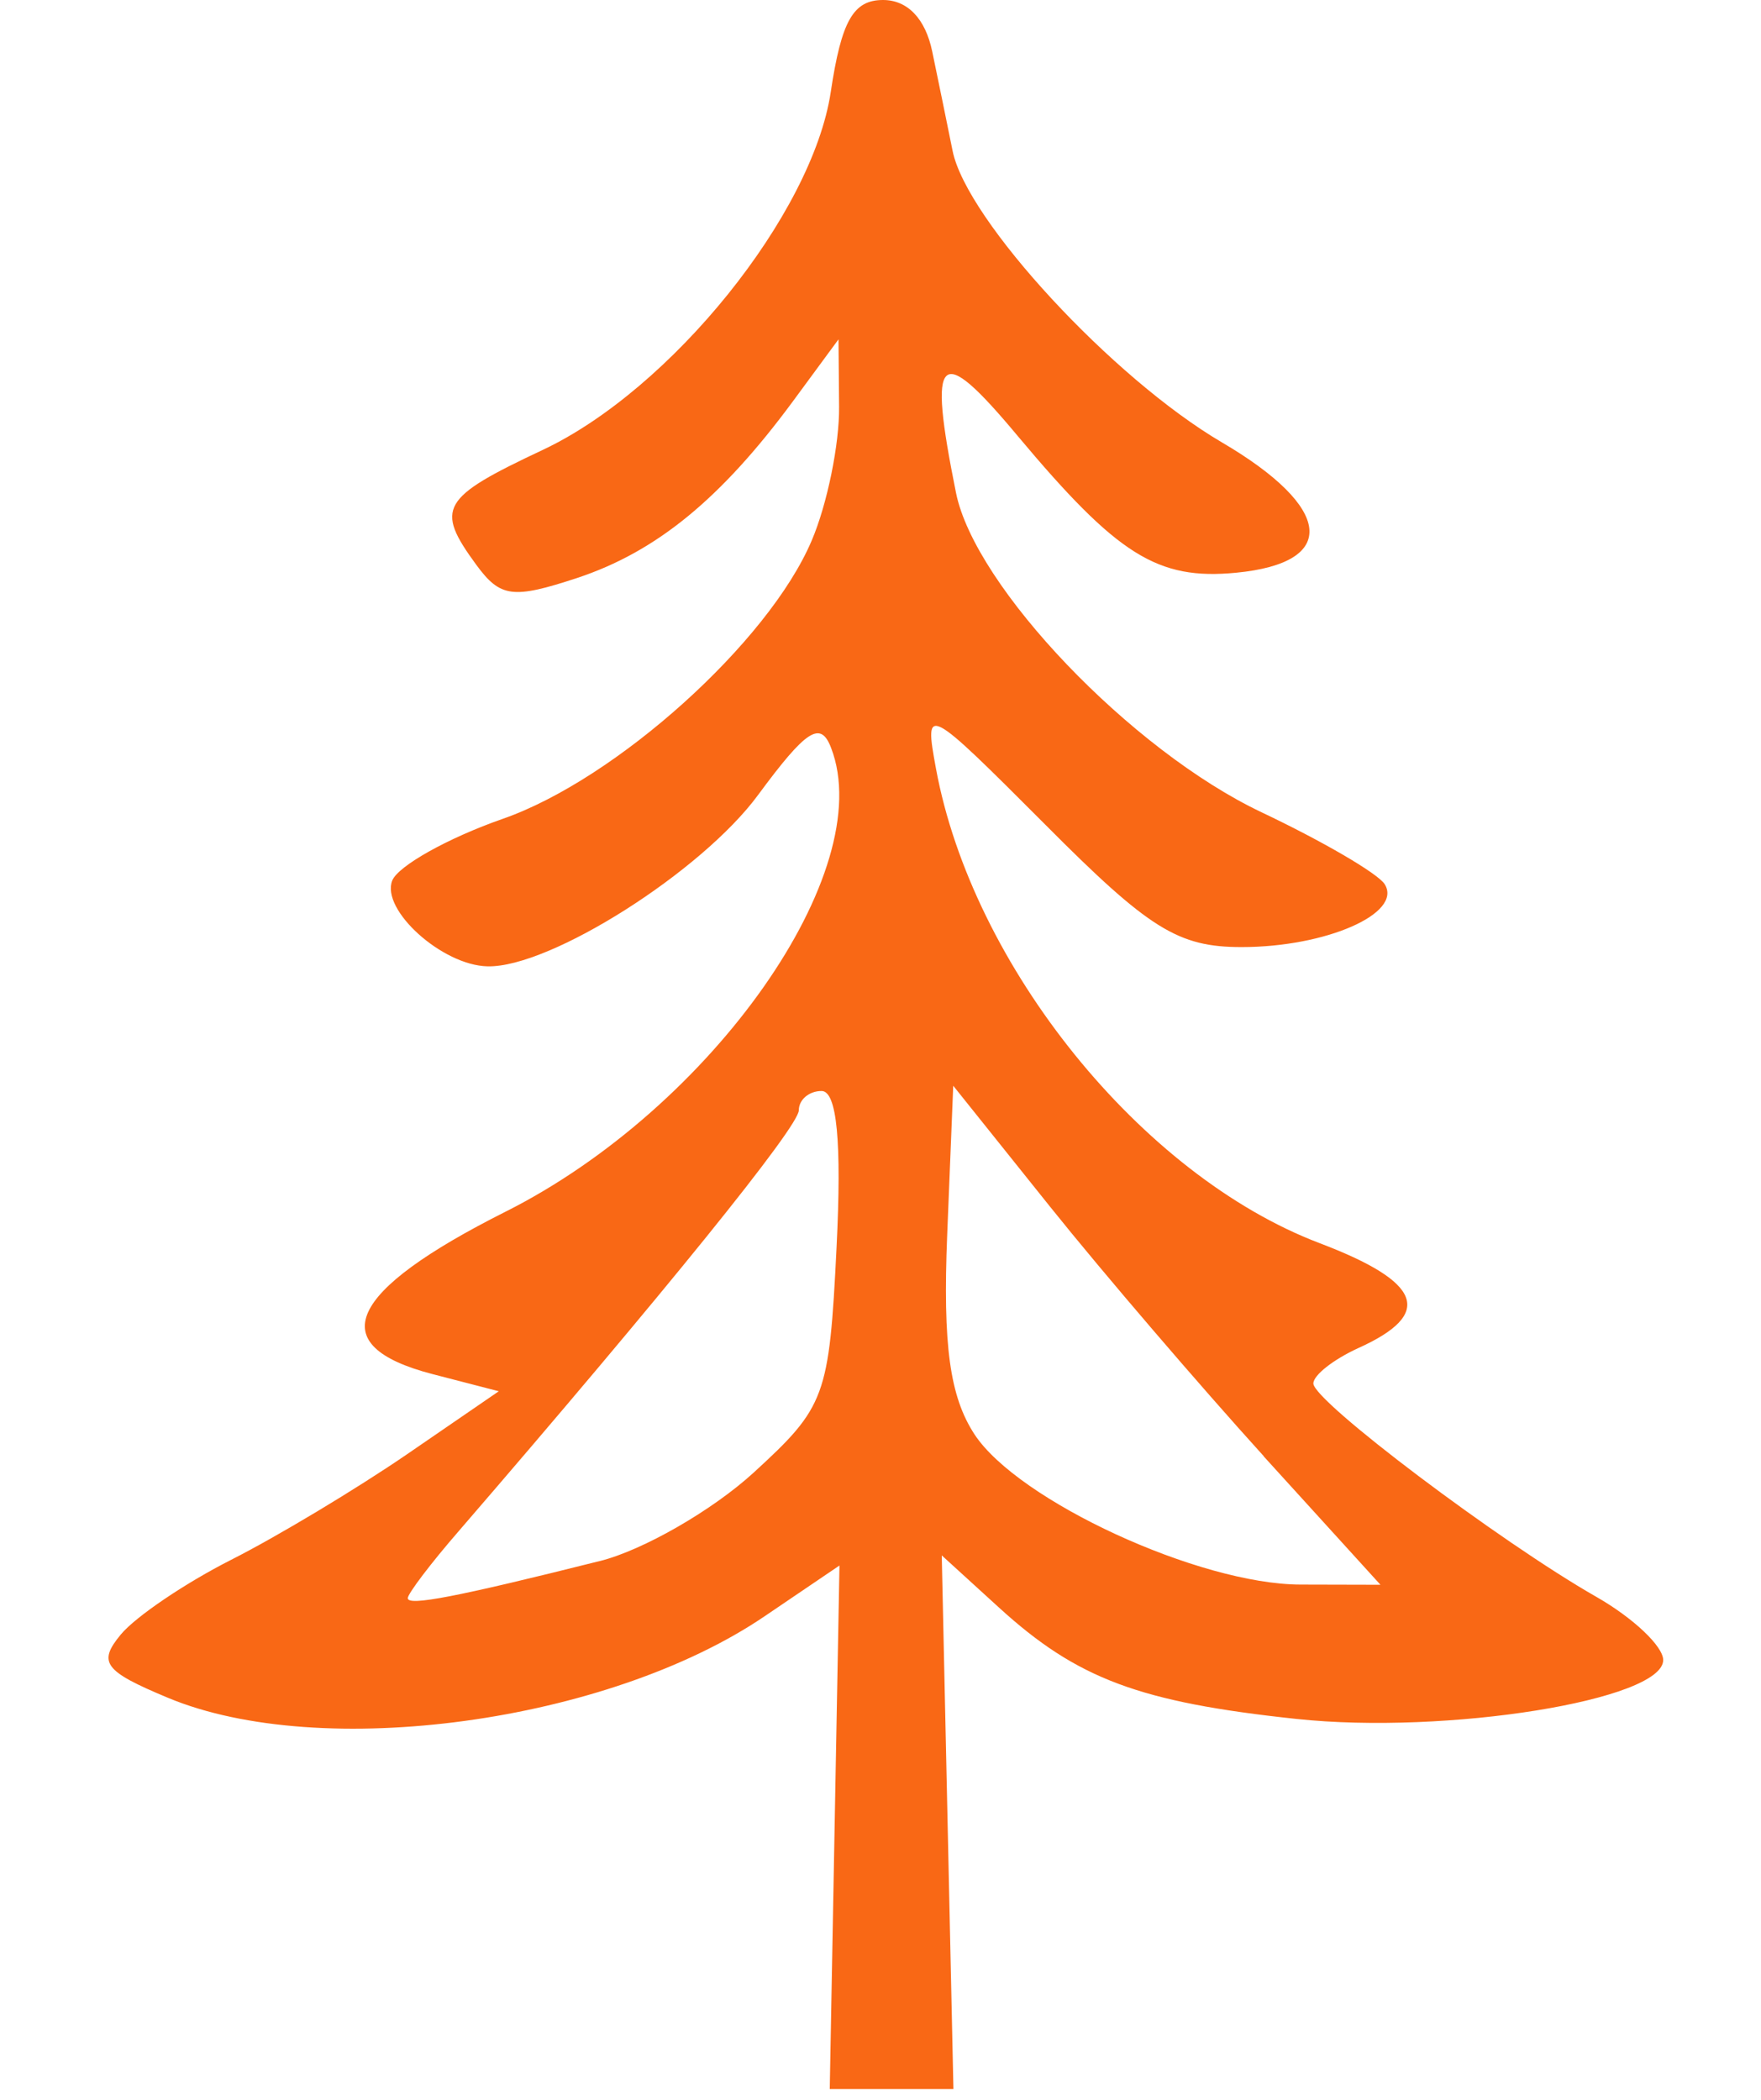 <?xml version="1.0" encoding="UTF-8" standalone="no"?>
<!-- Created with Inkscape (http://www.inkscape.org/) -->

<svg
   width="9.056mm"
   height="10.799mm"
   viewBox="0 0 9.056 10.799"
   version="1.1"
   id="svg1015"
   inkscape:version="1.1.1 (3bf5ae0d25, 2021-09-20)"
   sodipodi:docname="kuusi-icon.svg"
   xmlns:inkscape="http://www.inkscape.org/namespaces/inkscape"
   xmlns:sodipodi="http://sodipodi.sourceforge.net/DTD/sodipodi-0.dtd"
   xmlns="http://www.w3.org/2000/svg"
   xmlns:svg="http://www.w3.org/2000/svg">
  <sodipodi:namedview
     id="namedview1017"
     pagecolor="#93ffaa"
     bordercolor="#666666"
     borderopacity="1.0"
     inkscape:pageshadow="2"
     inkscape:pageopacity="0"
     inkscape:pagecheckerboard="0"
     inkscape:document-units="mm"
     showgrid="false"
     fit-margin-top="0"
     fit-margin-left="0"
     fit-margin-right="0"
     fit-margin-bottom="0"
     inkscape:zoom="15.017488"
     inkscape:cx="13.883814"
     inkscape:cy="24.571353"
     inkscape:window-width="1920"
     inkscape:window-height="1112"
     inkscape:window-x="-8"
     inkscape:window-y="-8"
     inkscape:window-maximized="1"
     inkscape:current-layer="layer1" />
  <defs
     id="defs1012" />
  <g
     inkscape:label="Layer 1"
     inkscape:groupmode="layer"
     id="layer1"
     transform="translate(-133.806,-158.449)">
    <path
       d="m 138.073,169.191 0.025,-1.346 0.025,-1.346 -0.385,0.261 c -0.806,0.547 -2.281,0.748 -3.069,0.419 -0.328,-0.137 -0.361,-0.181 -0.242,-0.325 0.076,-0.092 0.332,-0.265 0.569,-0.385 0.237,-0.12 0.643,-0.364 0.903,-0.542 l 0.472,-0.324 -0.34,-0.088 c -0.567,-0.147 -0.443,-0.424 0.374,-0.835 1.063,-0.534 1.919,-1.752 1.675,-2.385 -0.054,-0.142 -0.127,-0.095 -0.375,0.241 -0.29,0.395 -1.071,0.89 -1.392,0.882 -0.233,-0.005 -0.549,-0.29 -0.49,-0.441 0.03,-0.075 0.286,-0.219 0.57,-0.318 0.583,-0.204 1.366,-0.909 1.587,-1.43 0.08,-0.187 0.143,-0.497 0.141,-0.688 l -0.003,-0.347 -0.234,0.318 c -0.371,0.503 -0.703,0.774 -1.11,0.909 -0.331,0.109 -0.395,0.101 -0.519,-0.068 -0.213,-0.291 -0.182,-0.344 0.341,-0.59 0.662,-0.311 1.387,-1.212 1.482,-1.84 0.055,-0.367 0.116,-0.474 0.269,-0.474 0.126,0 0.218,0.096 0.253,0.265 0.03,0.146 0.078,0.376 0.105,0.512 0.073,0.357 0.824,1.169 1.385,1.498 0.571,0.335 0.602,0.619 0.073,0.67 -0.405,0.039 -0.61,-0.09 -1.125,-0.705 -0.405,-0.485 -0.462,-0.432 -0.316,0.293 0.097,0.485 0.903,1.327 1.572,1.644 0.314,0.149 0.599,0.315 0.633,0.37 0.093,0.15 -0.302,0.323 -0.736,0.323 -0.326,0 -0.475,-0.092 -1.008,-0.628 -0.615,-0.616 -0.625,-0.622 -0.564,-0.291 0.187,1.016 1.057,2.093 1.972,2.441 0.53,0.201 0.59,0.364 0.2,0.54 -0.127,0.058 -0.231,0.139 -0.231,0.182 0,0.091 0.959,0.814 1.455,1.097 0.189,0.108 0.344,0.254 0.344,0.325 0,0.206 -1.114,0.385 -1.885,0.303 -0.808,-0.086 -1.129,-0.206 -1.531,-0.573 l -0.294,-0.268 0.03,1.372 0.03,1.372 m -1.818,-2.715 c 0.223,-0.056 0.579,-0.261 0.791,-0.455 0.369,-0.338 0.388,-0.389 0.426,-1.158 0.027,-0.543 0.002,-0.804 -0.077,-0.804 -0.065,0 -0.117,0.045 -0.117,0.099 0,0.084 -0.688,0.935 -1.748,2.163 -0.145,0.167 -0.263,0.323 -0.263,0.346 0,0.042 0.25,-0.006 0.987,-0.191 z m 3.414,-0.539 c -0.33,-0.364 -0.825,-0.941 -1.099,-1.283 l -0.498,-0.622 -0.031,0.765 c -0.023,0.569 0.013,0.832 0.14,1.027 0.224,0.342 1.156,0.772 1.677,0.773 l 0.411,0.001 -0.601,-0.661 z"
       style="fill:#f96815;fill-opacity:1;stroke-width:0.028"
       id="path1010"
       sodipodi:nodetypes="ccccccsccccccccccccsccccsccscccccsccccscsccccccccsscsccccccccccc" />
  </g>
</svg>
